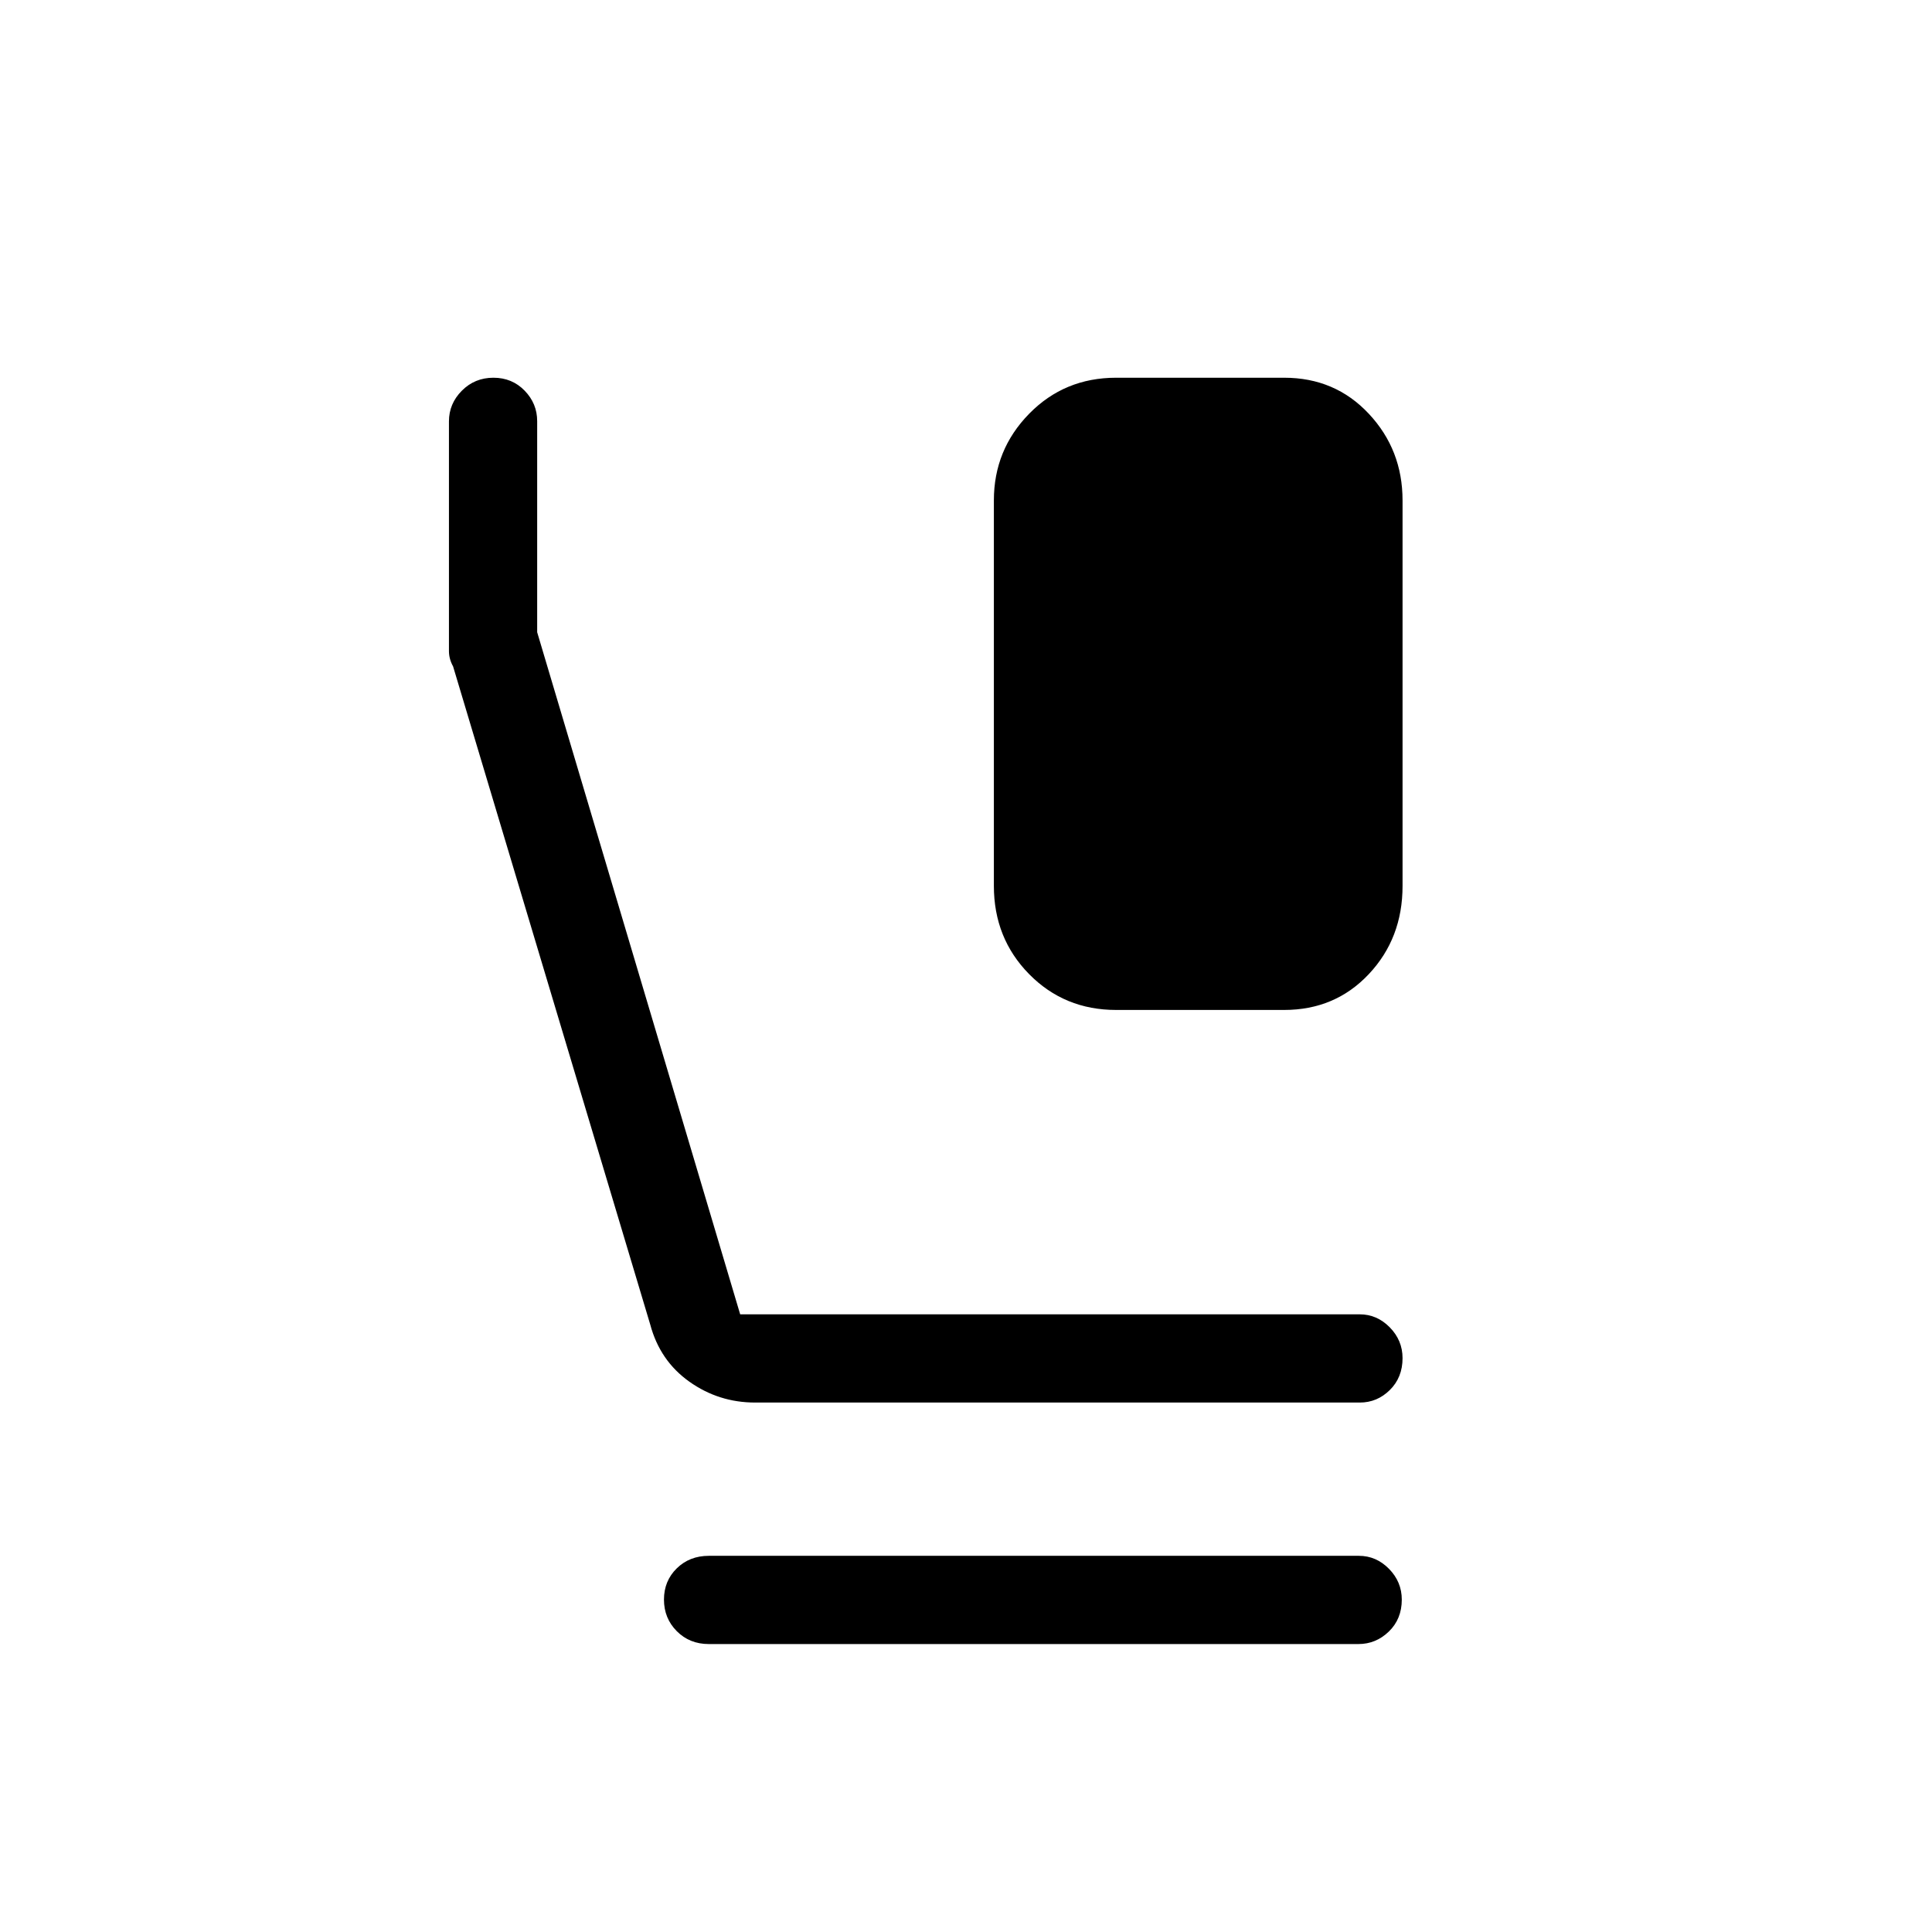 <svg xmlns="http://www.w3.org/2000/svg" height="48" viewBox="0 -960 960 960" width="48"><path d="M554.6-458.16q-25.7 0-43.23-17.8-17.52-17.81-17.52-43.85v-191.54q0-25.15 17.52-43.05 17.53-17.91 43.23-17.91h83.49q25.32 0 42.07 17.91 16.76 17.9 16.76 43.05v191.6q0 25.97-16.76 43.78-16.75 17.81-42.07 17.81H554.6ZM375.25-263.08q-18.1 0-32.71-10.37t-19.42-28.32l-97.98-327.08q-2.06-3.73-2.06-7.63v-114.14q0-8.8 6.41-15.24 6.41-6.45 15.69-6.45t15.51 6.42q6.23 6.41 6.23 15.16v104.88l100.87 338.93h307.85q8.56 0 14.92 6.46 6.36 6.47 6.36 15.3 0 9.62-6.32 15.85-6.31 6.23-14.93 6.23H375.25Zm-23.06 120q-9.55 0-15.91-6.41-6.36-6.41-6.36-15.69t6.36-15.51q6.36-6.23 15.91-6.23h323.04q8.59 0 14.95 6.46 6.36 6.47 6.36 15.3 0 9.62-6.42 15.85-6.41 6.23-15.16 6.23H352.19Z"/></svg>